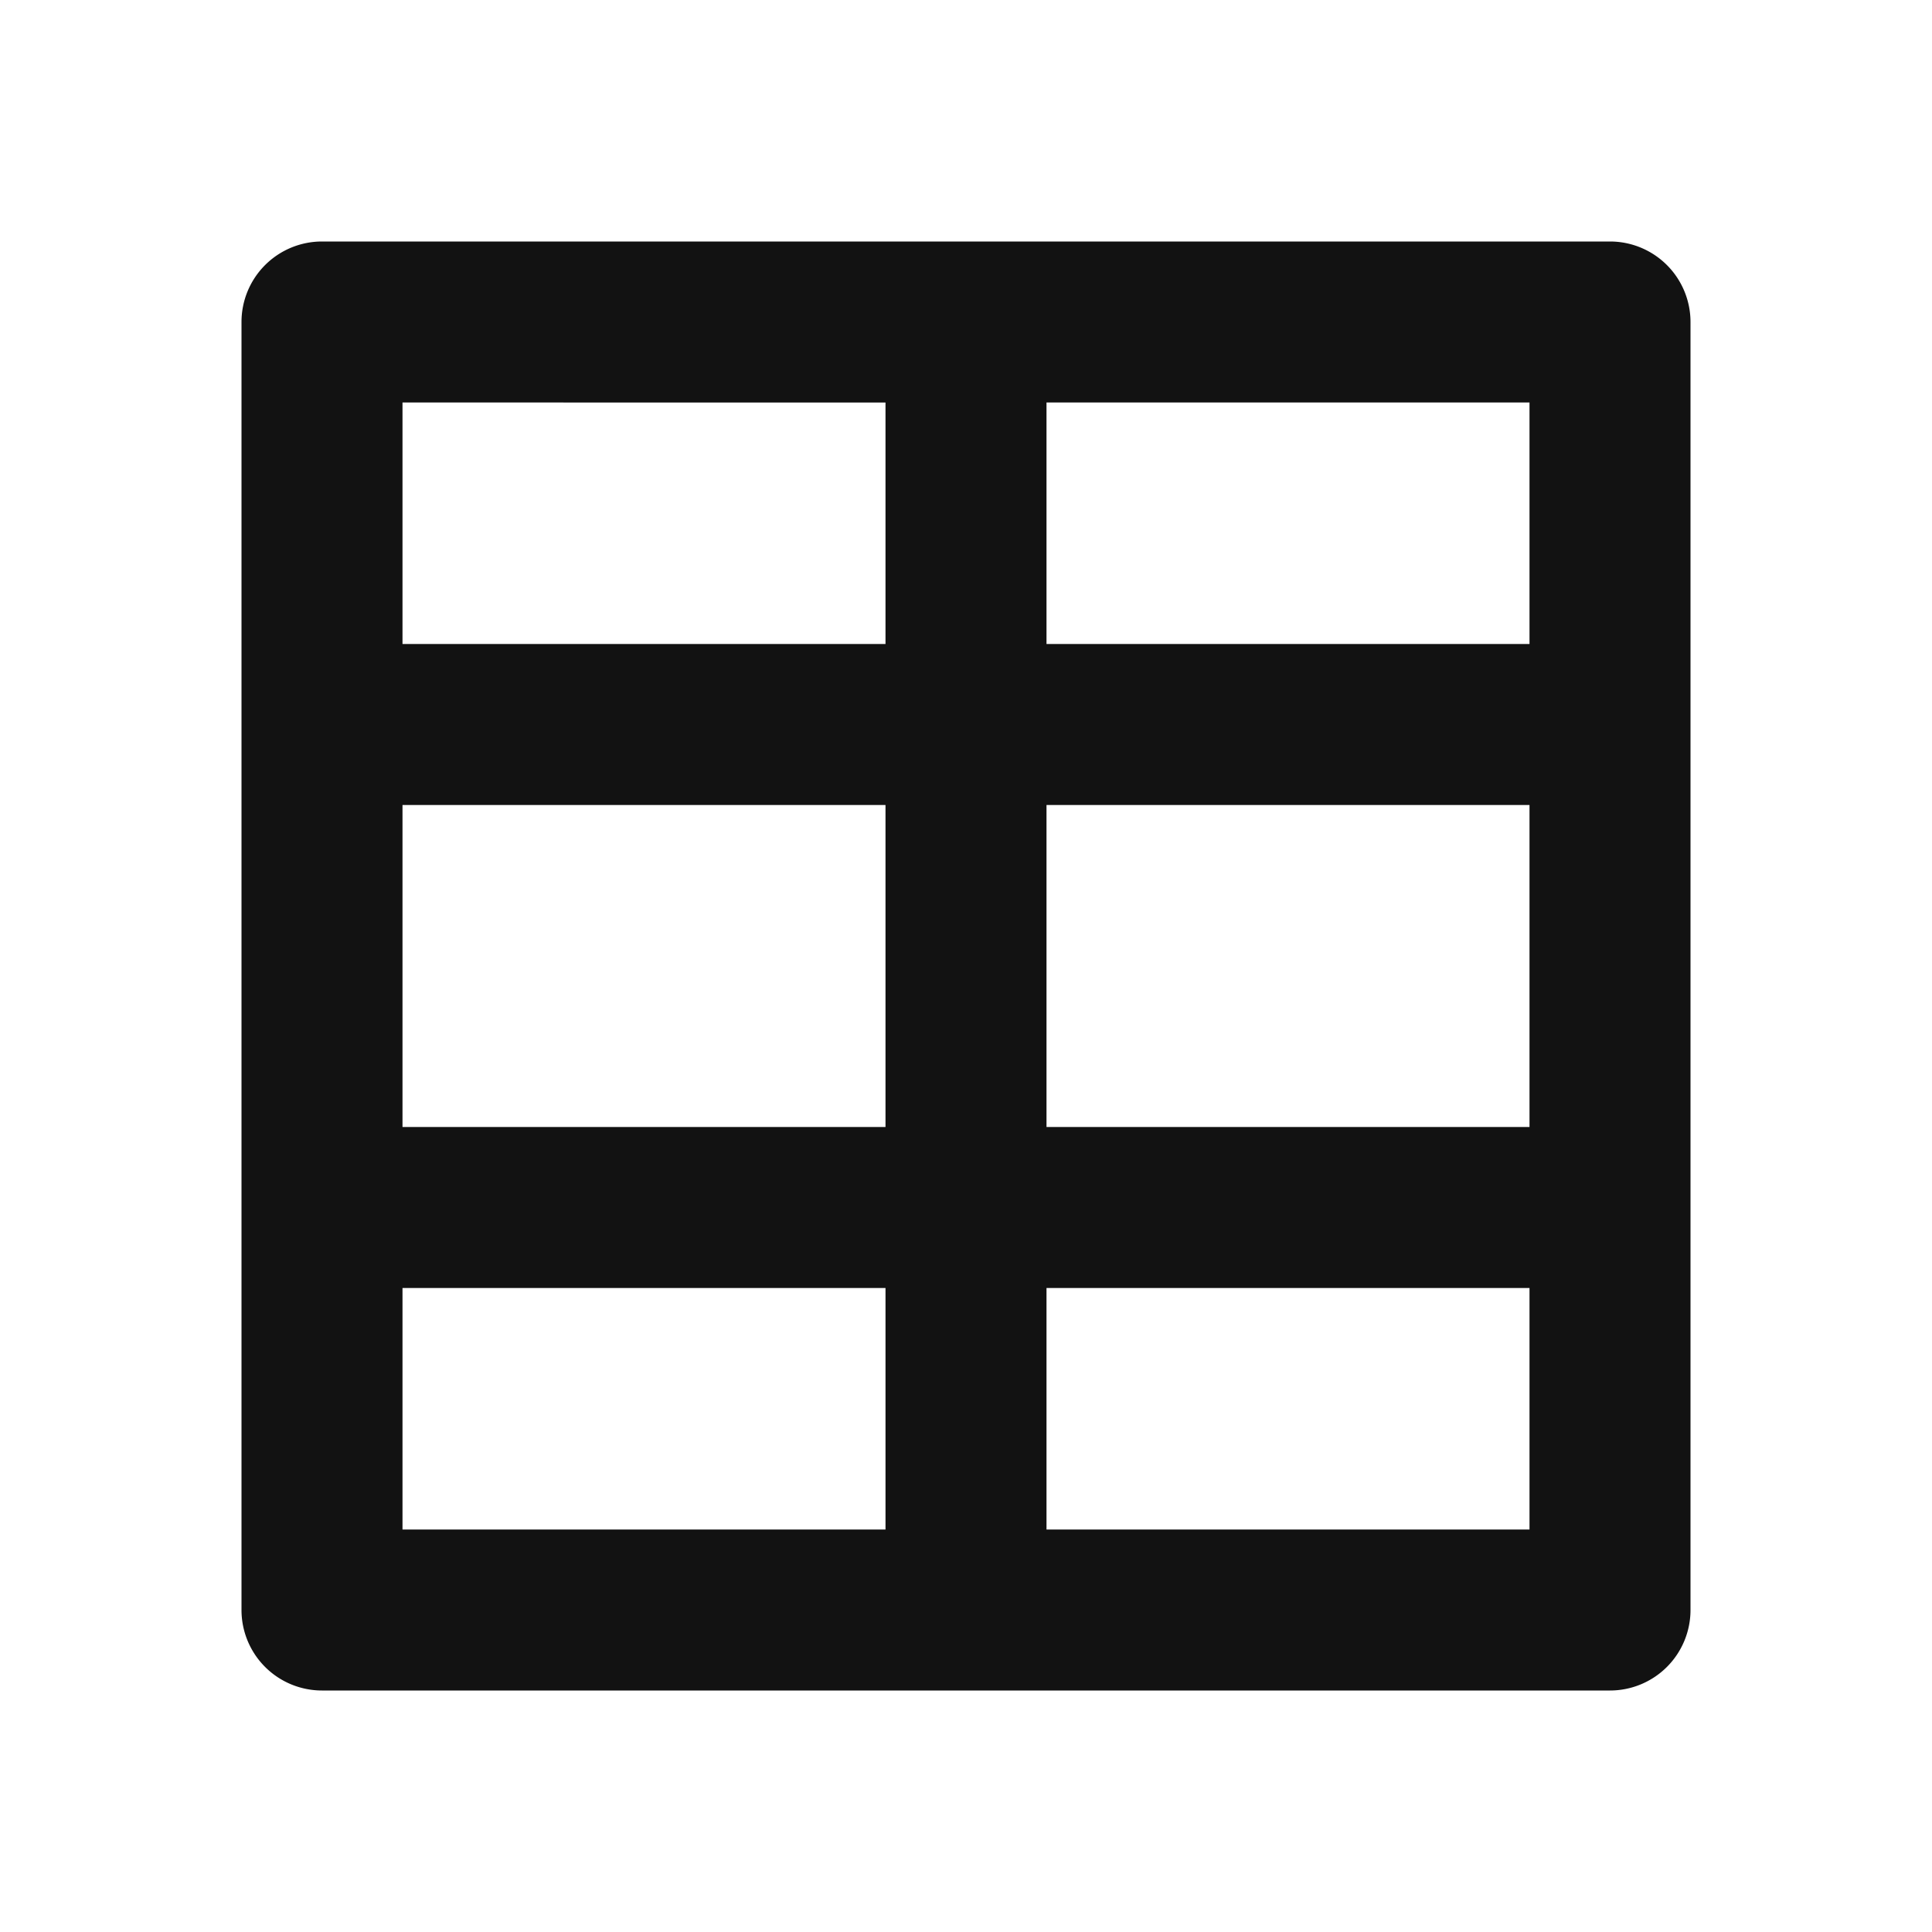 <svg width="24" height="24" fill="none" xmlns="http://www.w3.org/2000/svg"><g clip-path="url(#a)"><path d="M13 10v4h6v-4h-6Zm-2 0H5v4h6v-4Zm2 9h6v-3h-6v3Zm-2 0v-3H5v3h6Zm2-14v3h6V5h-6Zm-2 0H5v3h6V5ZM4 3h16a1 1 0 0 1 1 1v16a1 1 0 0 1-1 1H4a1 1 0 0 1-1-1V4a1 1 0 0 1 1-1Z" fill="#121212"/></g><defs><clipPath id="a"><path fill="#fff" d="M0 0h24v24H0z"/></clipPath></defs></svg>